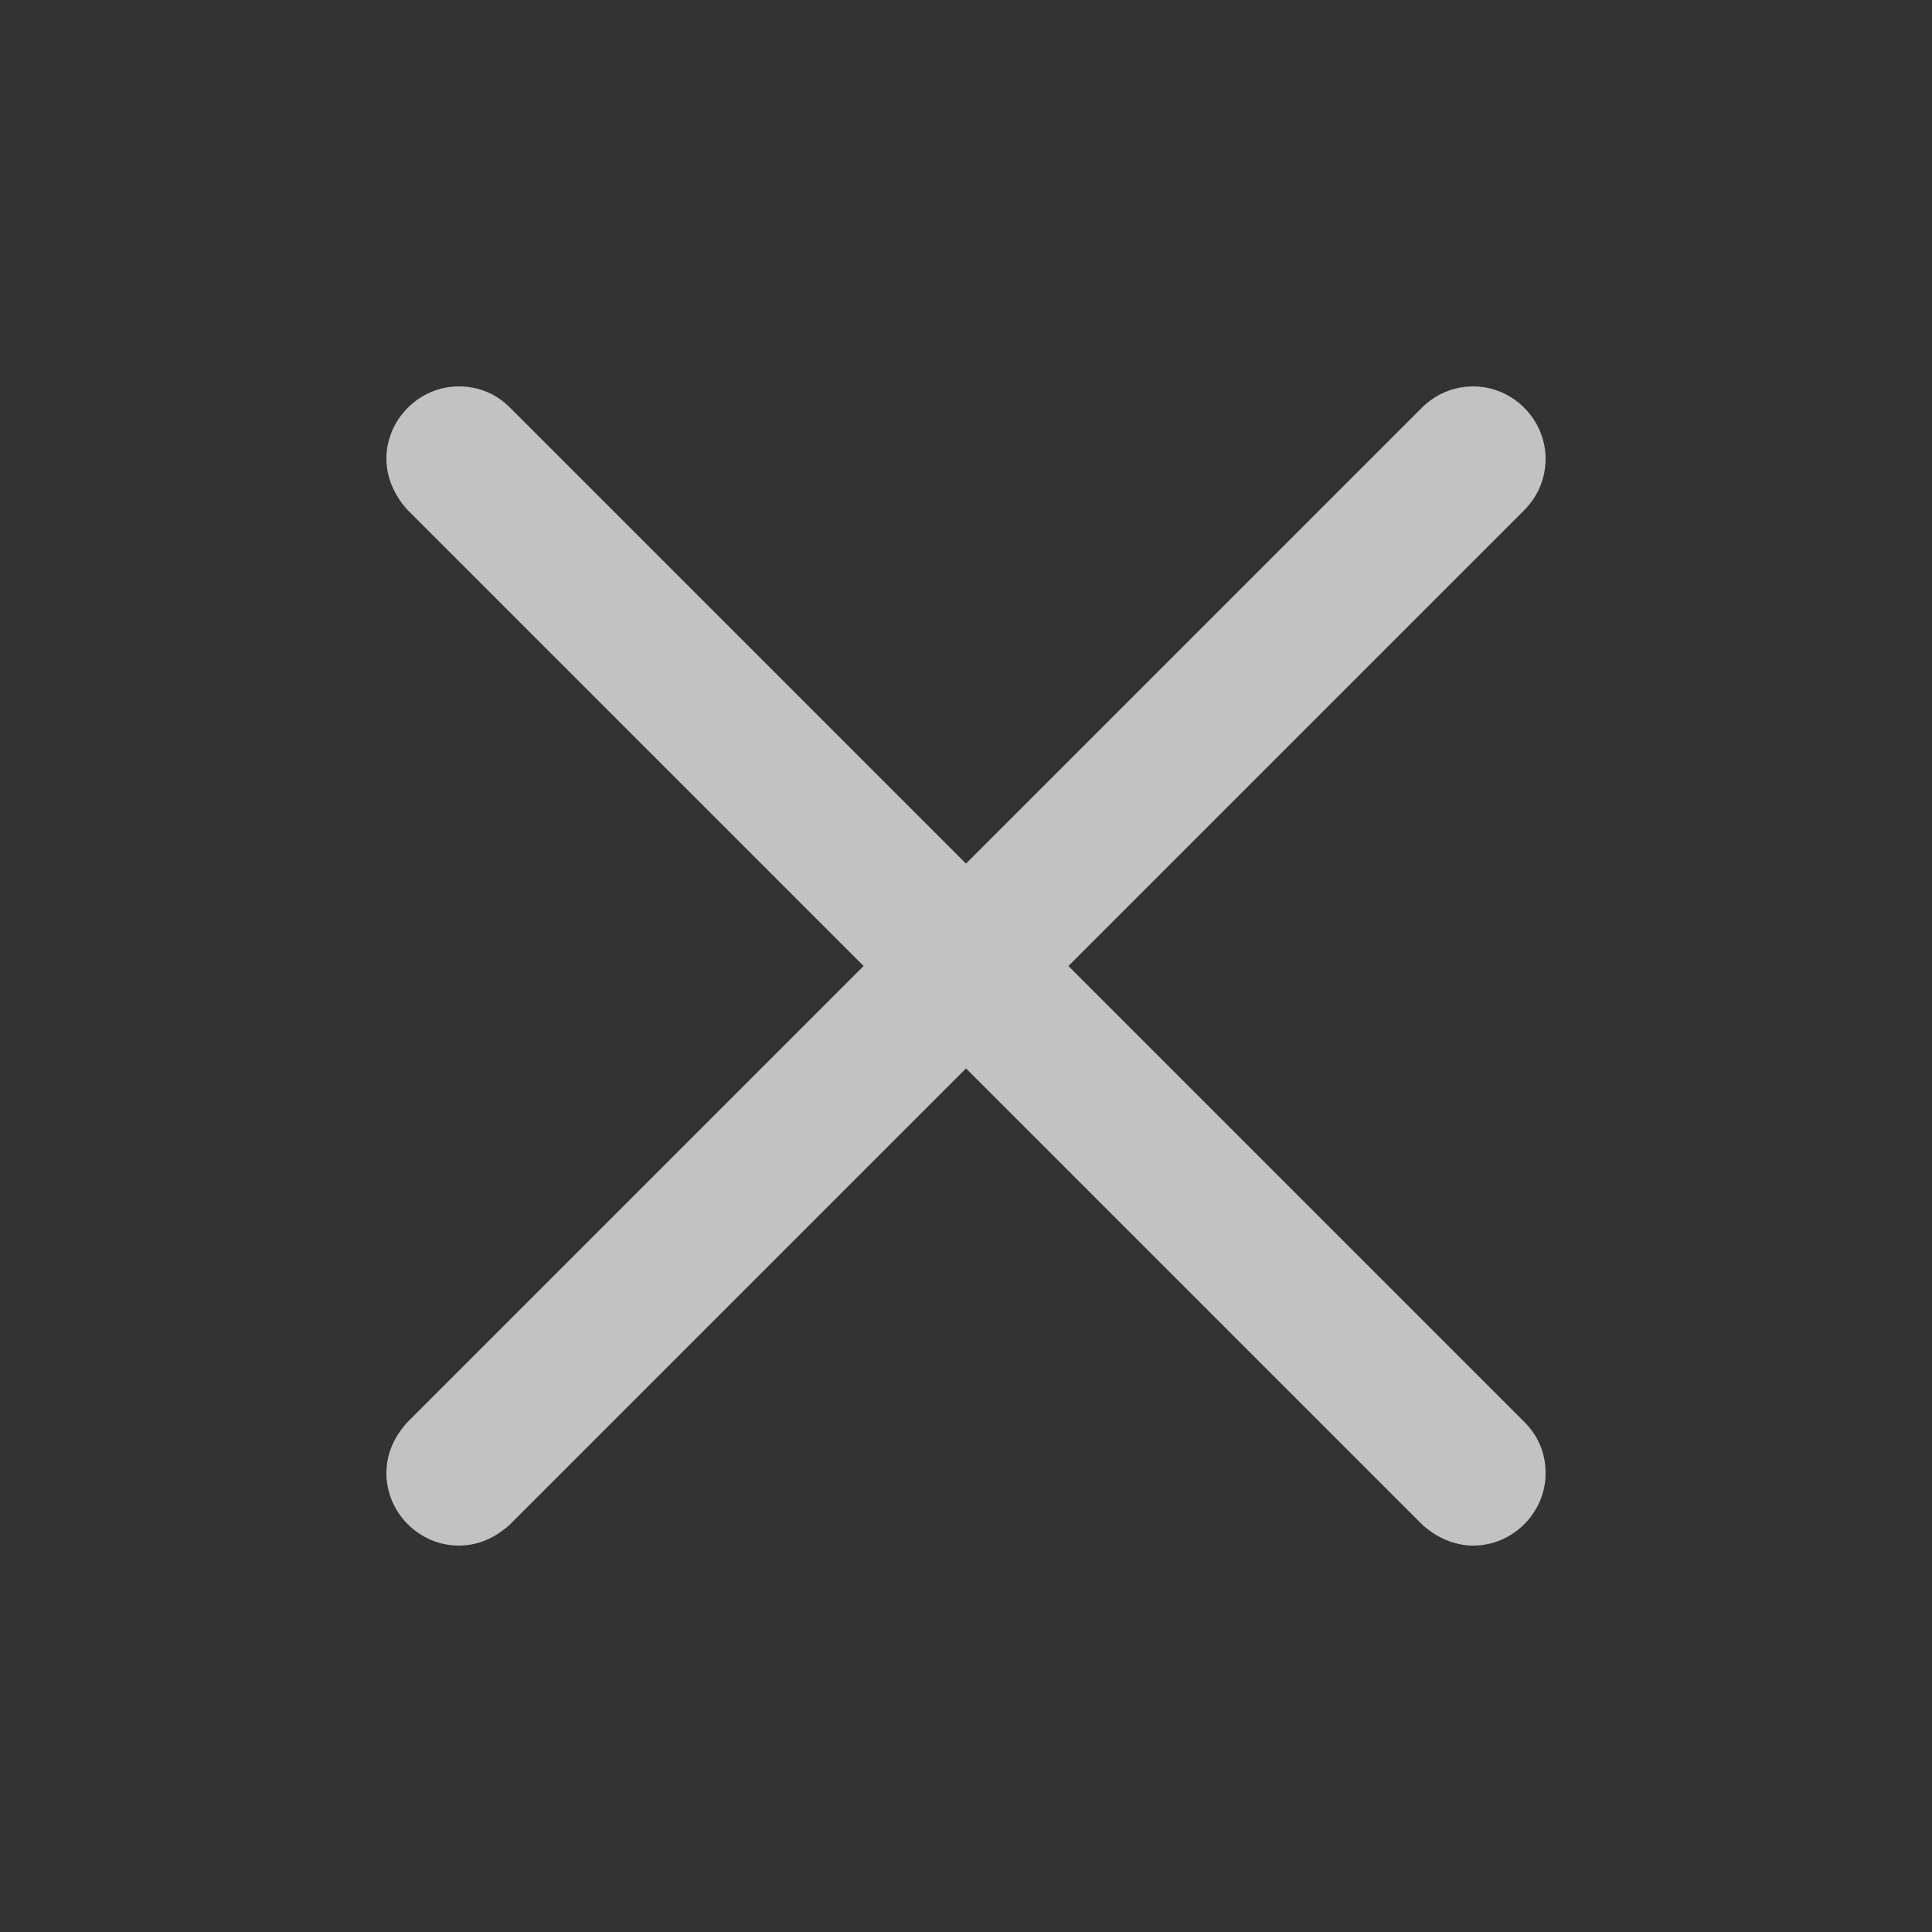 <svg width="20" height="20" viewBox="0 0 20 20" fill="none" xmlns="http://www.w3.org/2000/svg">
<rect x="0" y="0" width="20" height="20" fill="#333333" stroke="none"/>
<path d="M11.06 10L15.78 5.28C15.92 5.14 16 4.95 16 4.75C16 4.34 15.66 4 15.25 4C15.05 4 14.86 4.08 14.72 4.22L10 8.94L5.28 4.22C5.14 4.08 4.96 4 4.75 4C4.34 4 4 4.34 4 4.75C4 4.95 4.09 5.14 4.22 5.28L8.94 10L4.22 14.72C4.09 14.86 4 15.04 4 15.25C4 15.66 4.34 16 4.75 16C4.96 16 5.14 15.91 5.28 15.78L10 11.06L14.72 15.78C14.86 15.91 15.05 16 15.25 16C15.66 16 16 15.66 16 15.25C16 15.04 15.92 14.86 15.78 14.72L11.06 10Z" fill="white" fill-opacity="0.7"/>
</svg>
